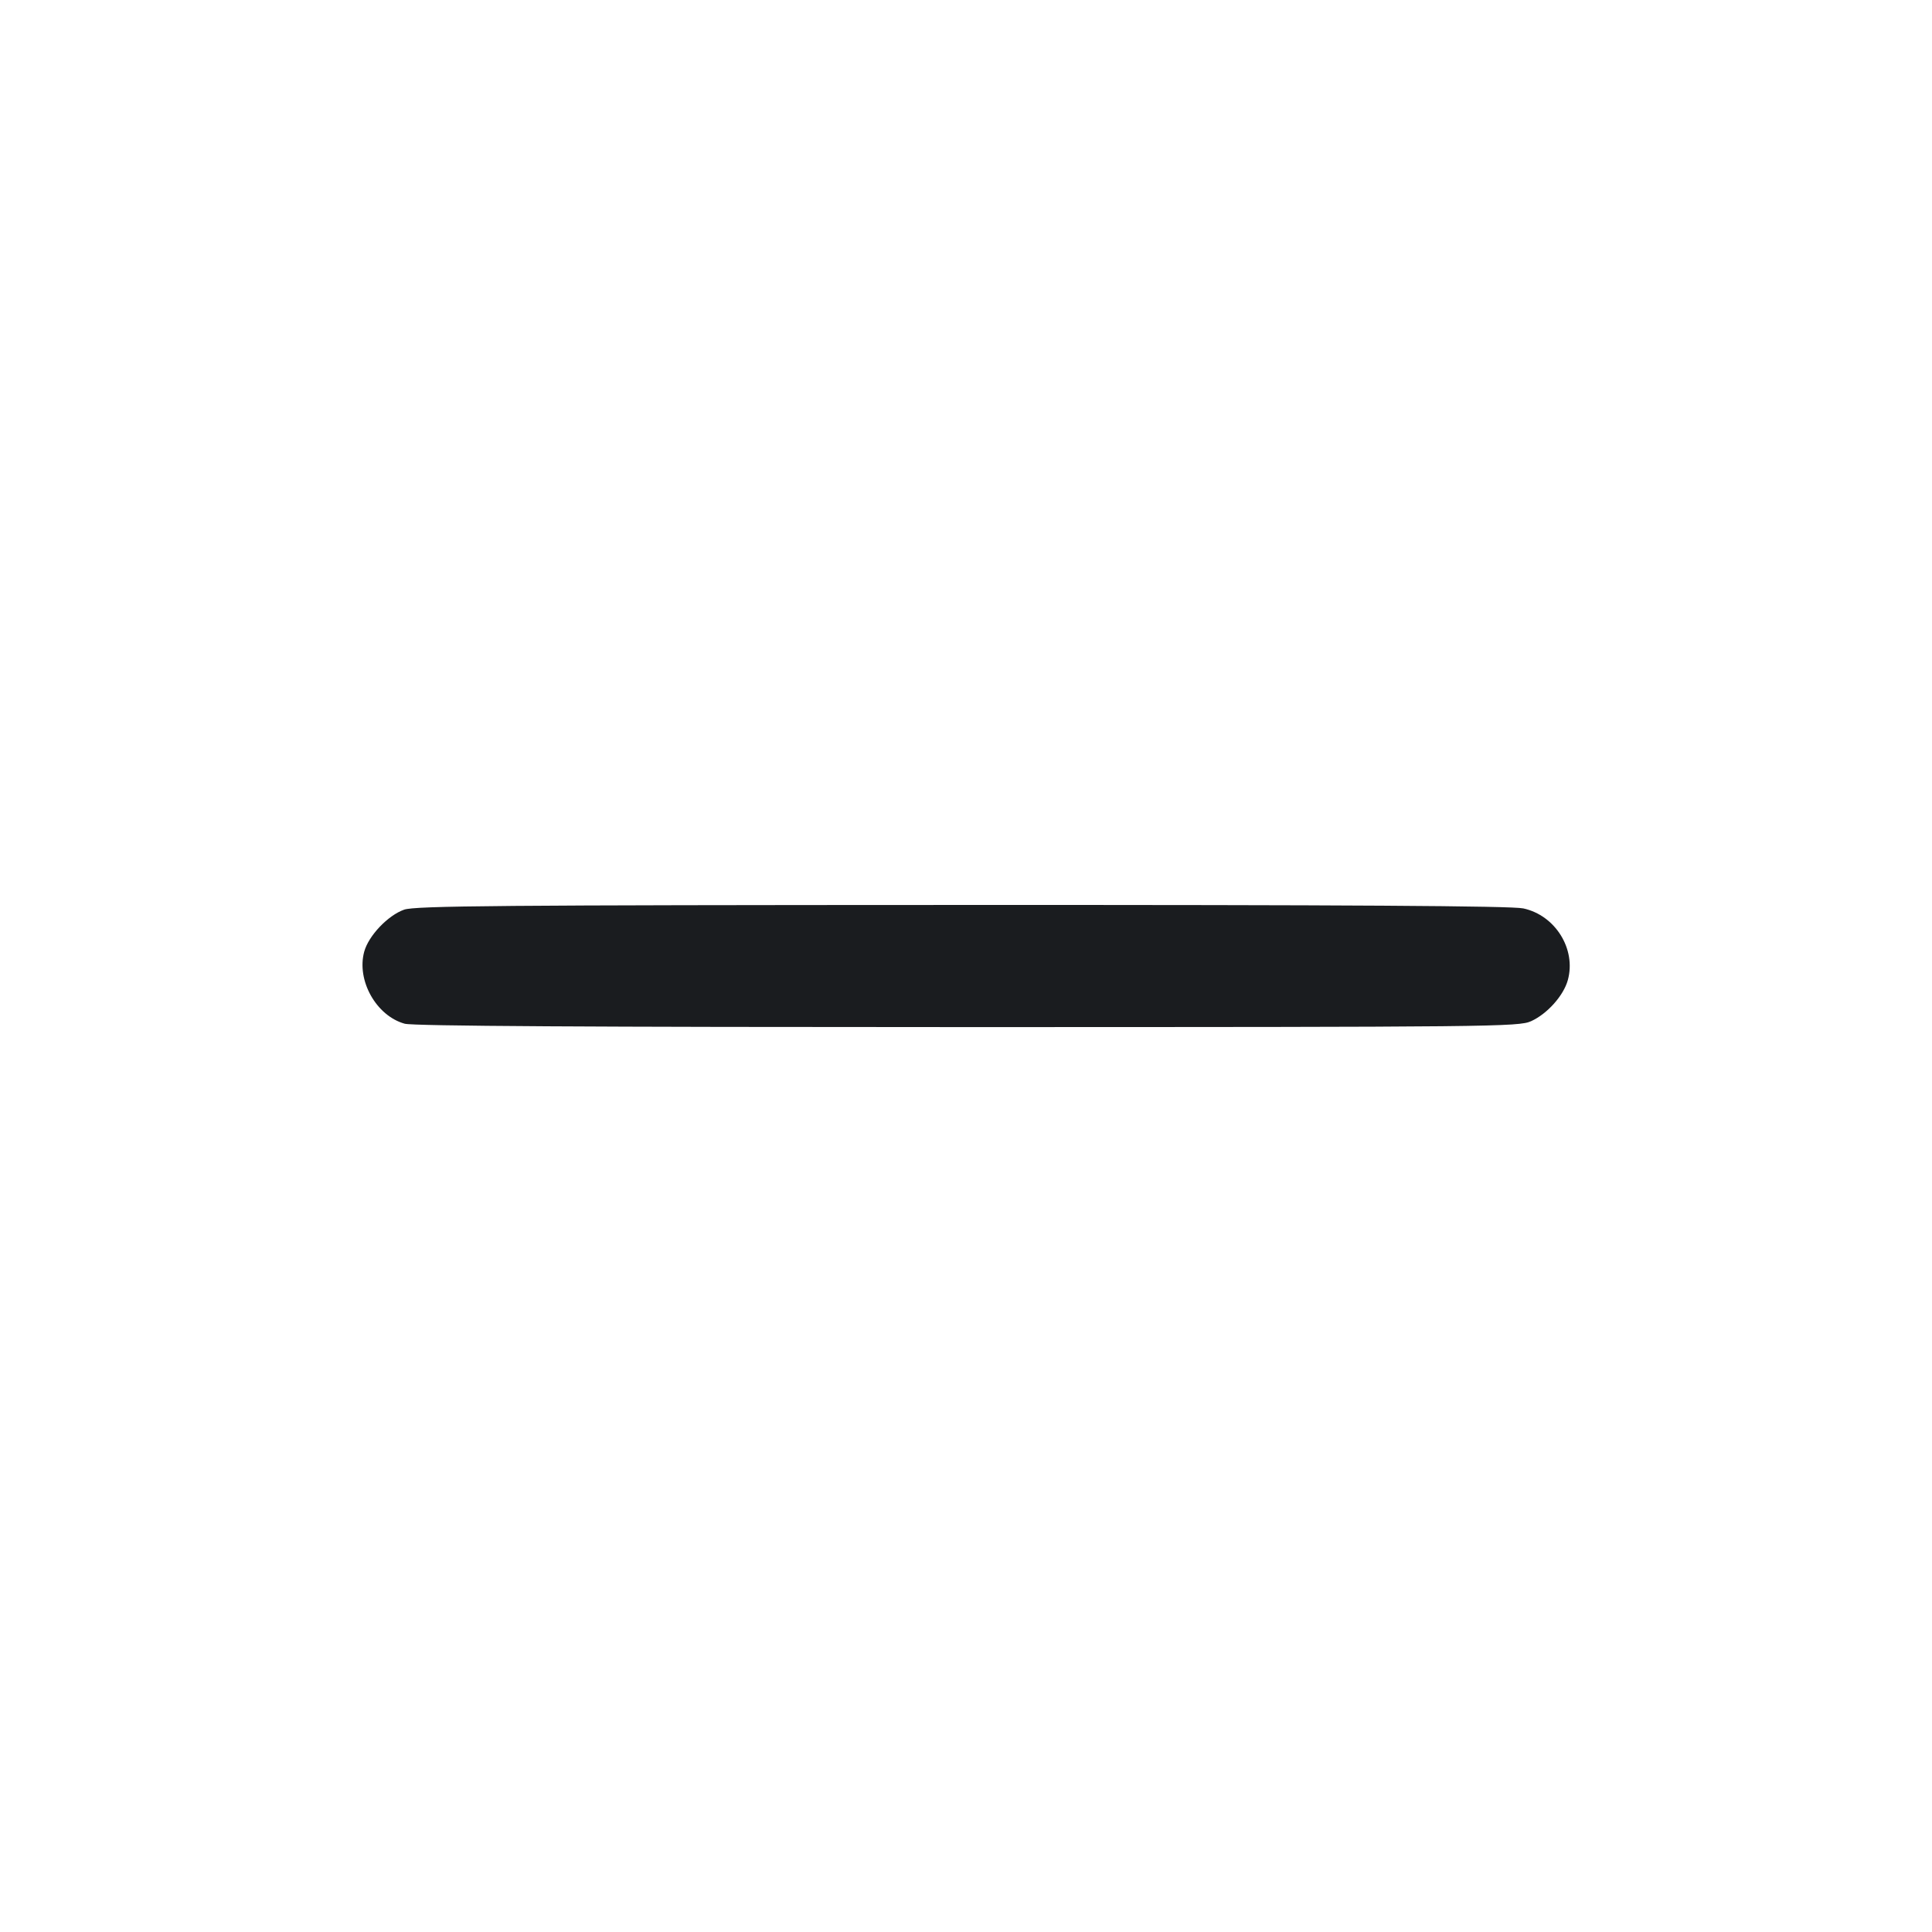 <svg xmlns="http://www.w3.org/2000/svg" width="32" height="32" fill="none"><path fill="#1A1C1F" fill-rule="evenodd" d="M6.693 15.067c-.268.095-.587.43-.66.694-.131.476.198 1.064.67 1.195.14.039 3.064.056 9.324.056 8.706-.001 9.129-.005 9.333-.098.267-.121.537-.423.608-.68.142-.513-.207-1.074-.738-1.188-.195-.042-2.902-.059-9.299-.057-7.64.002-9.057.014-9.238.078"/></svg>